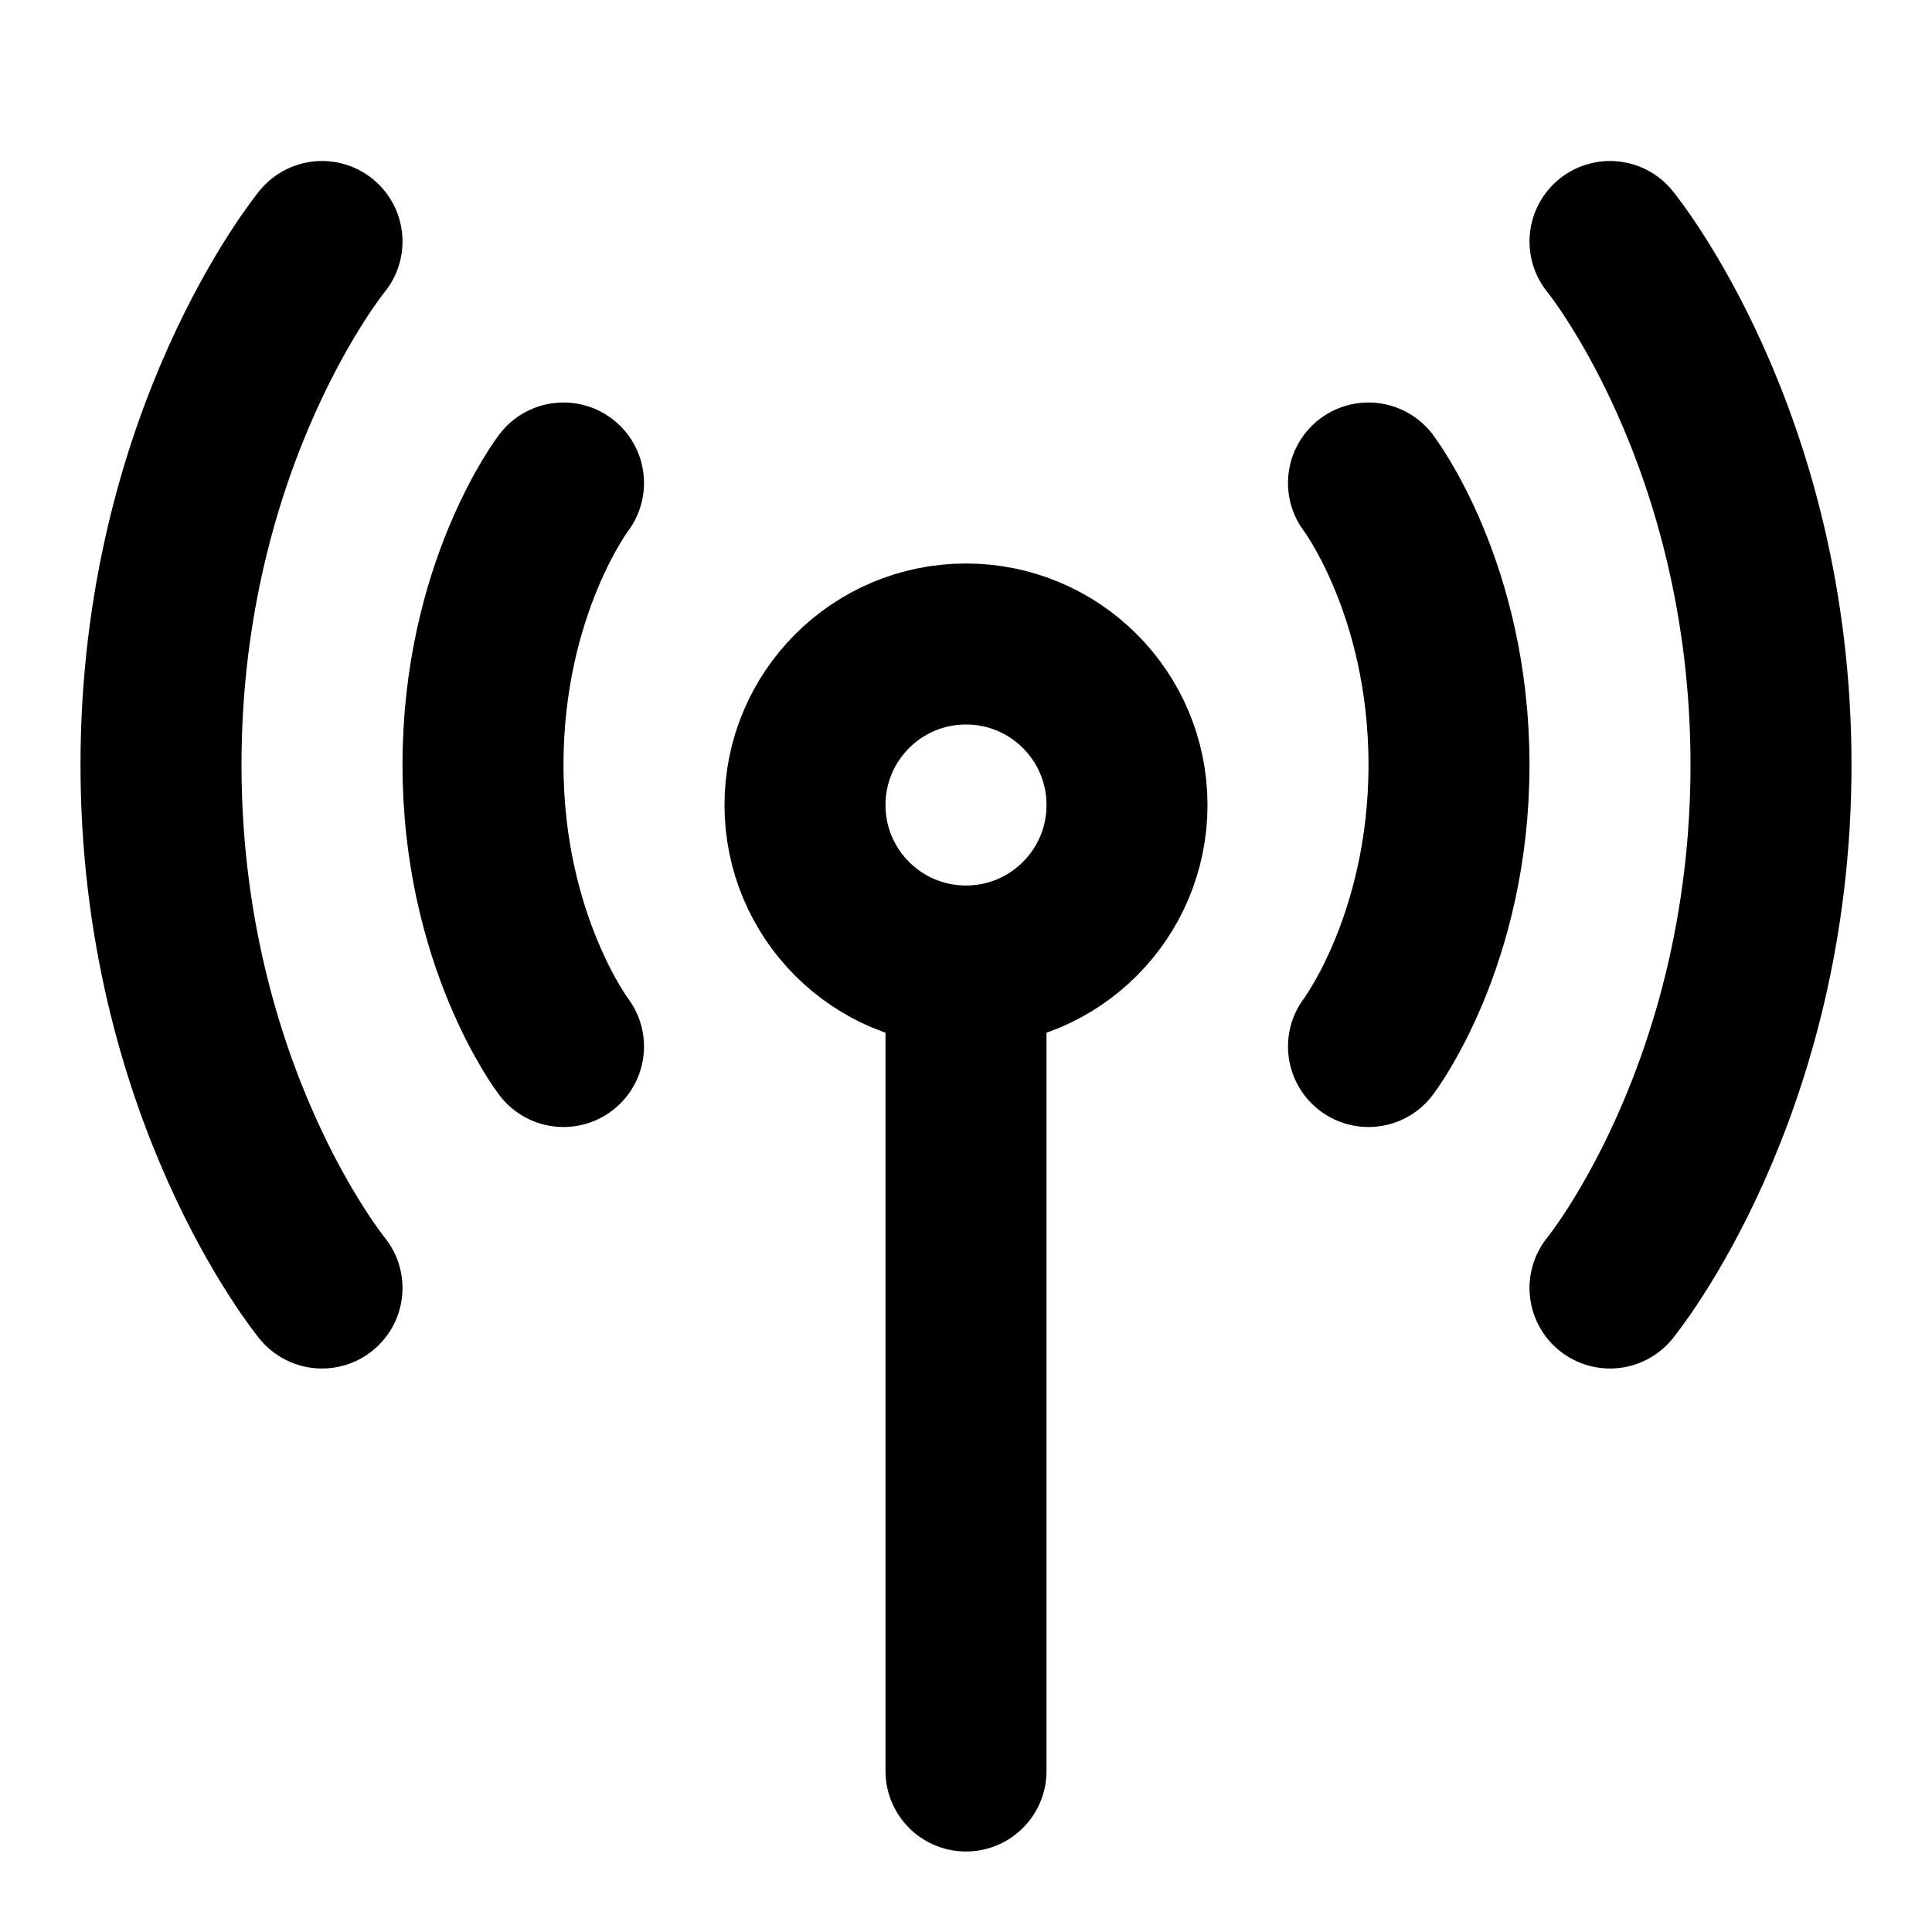 <svg width="24" height="24" viewBox="0 0 24 24" fill="none" xmlns="http://www.w3.org/2000/svg">
<path d="M12 12.5V22M7 6C7 6 6 7.312 6 9.5C6 11.688 7 13 7 13M17 6C17 6 18 7.312 18 9.5C18 11.688 17 13 17 13M4 3C4 3 2 5.438 2 9.5C2 13.562 4 16 4 16M20 3C20 3 22 5.438 22 9.5C22 13.562 20 16 20 16M14 10C14 8.895 13.105 8 12 8C10.895 8 10 8.895 10 10C10 11.105 10.895 12 12 12C13.105 12 14 11.105 14 10Z" stroke="currentColor" stroke-width="2" stroke-linecap="round" stroke-linejoin="round"/>
</svg>
